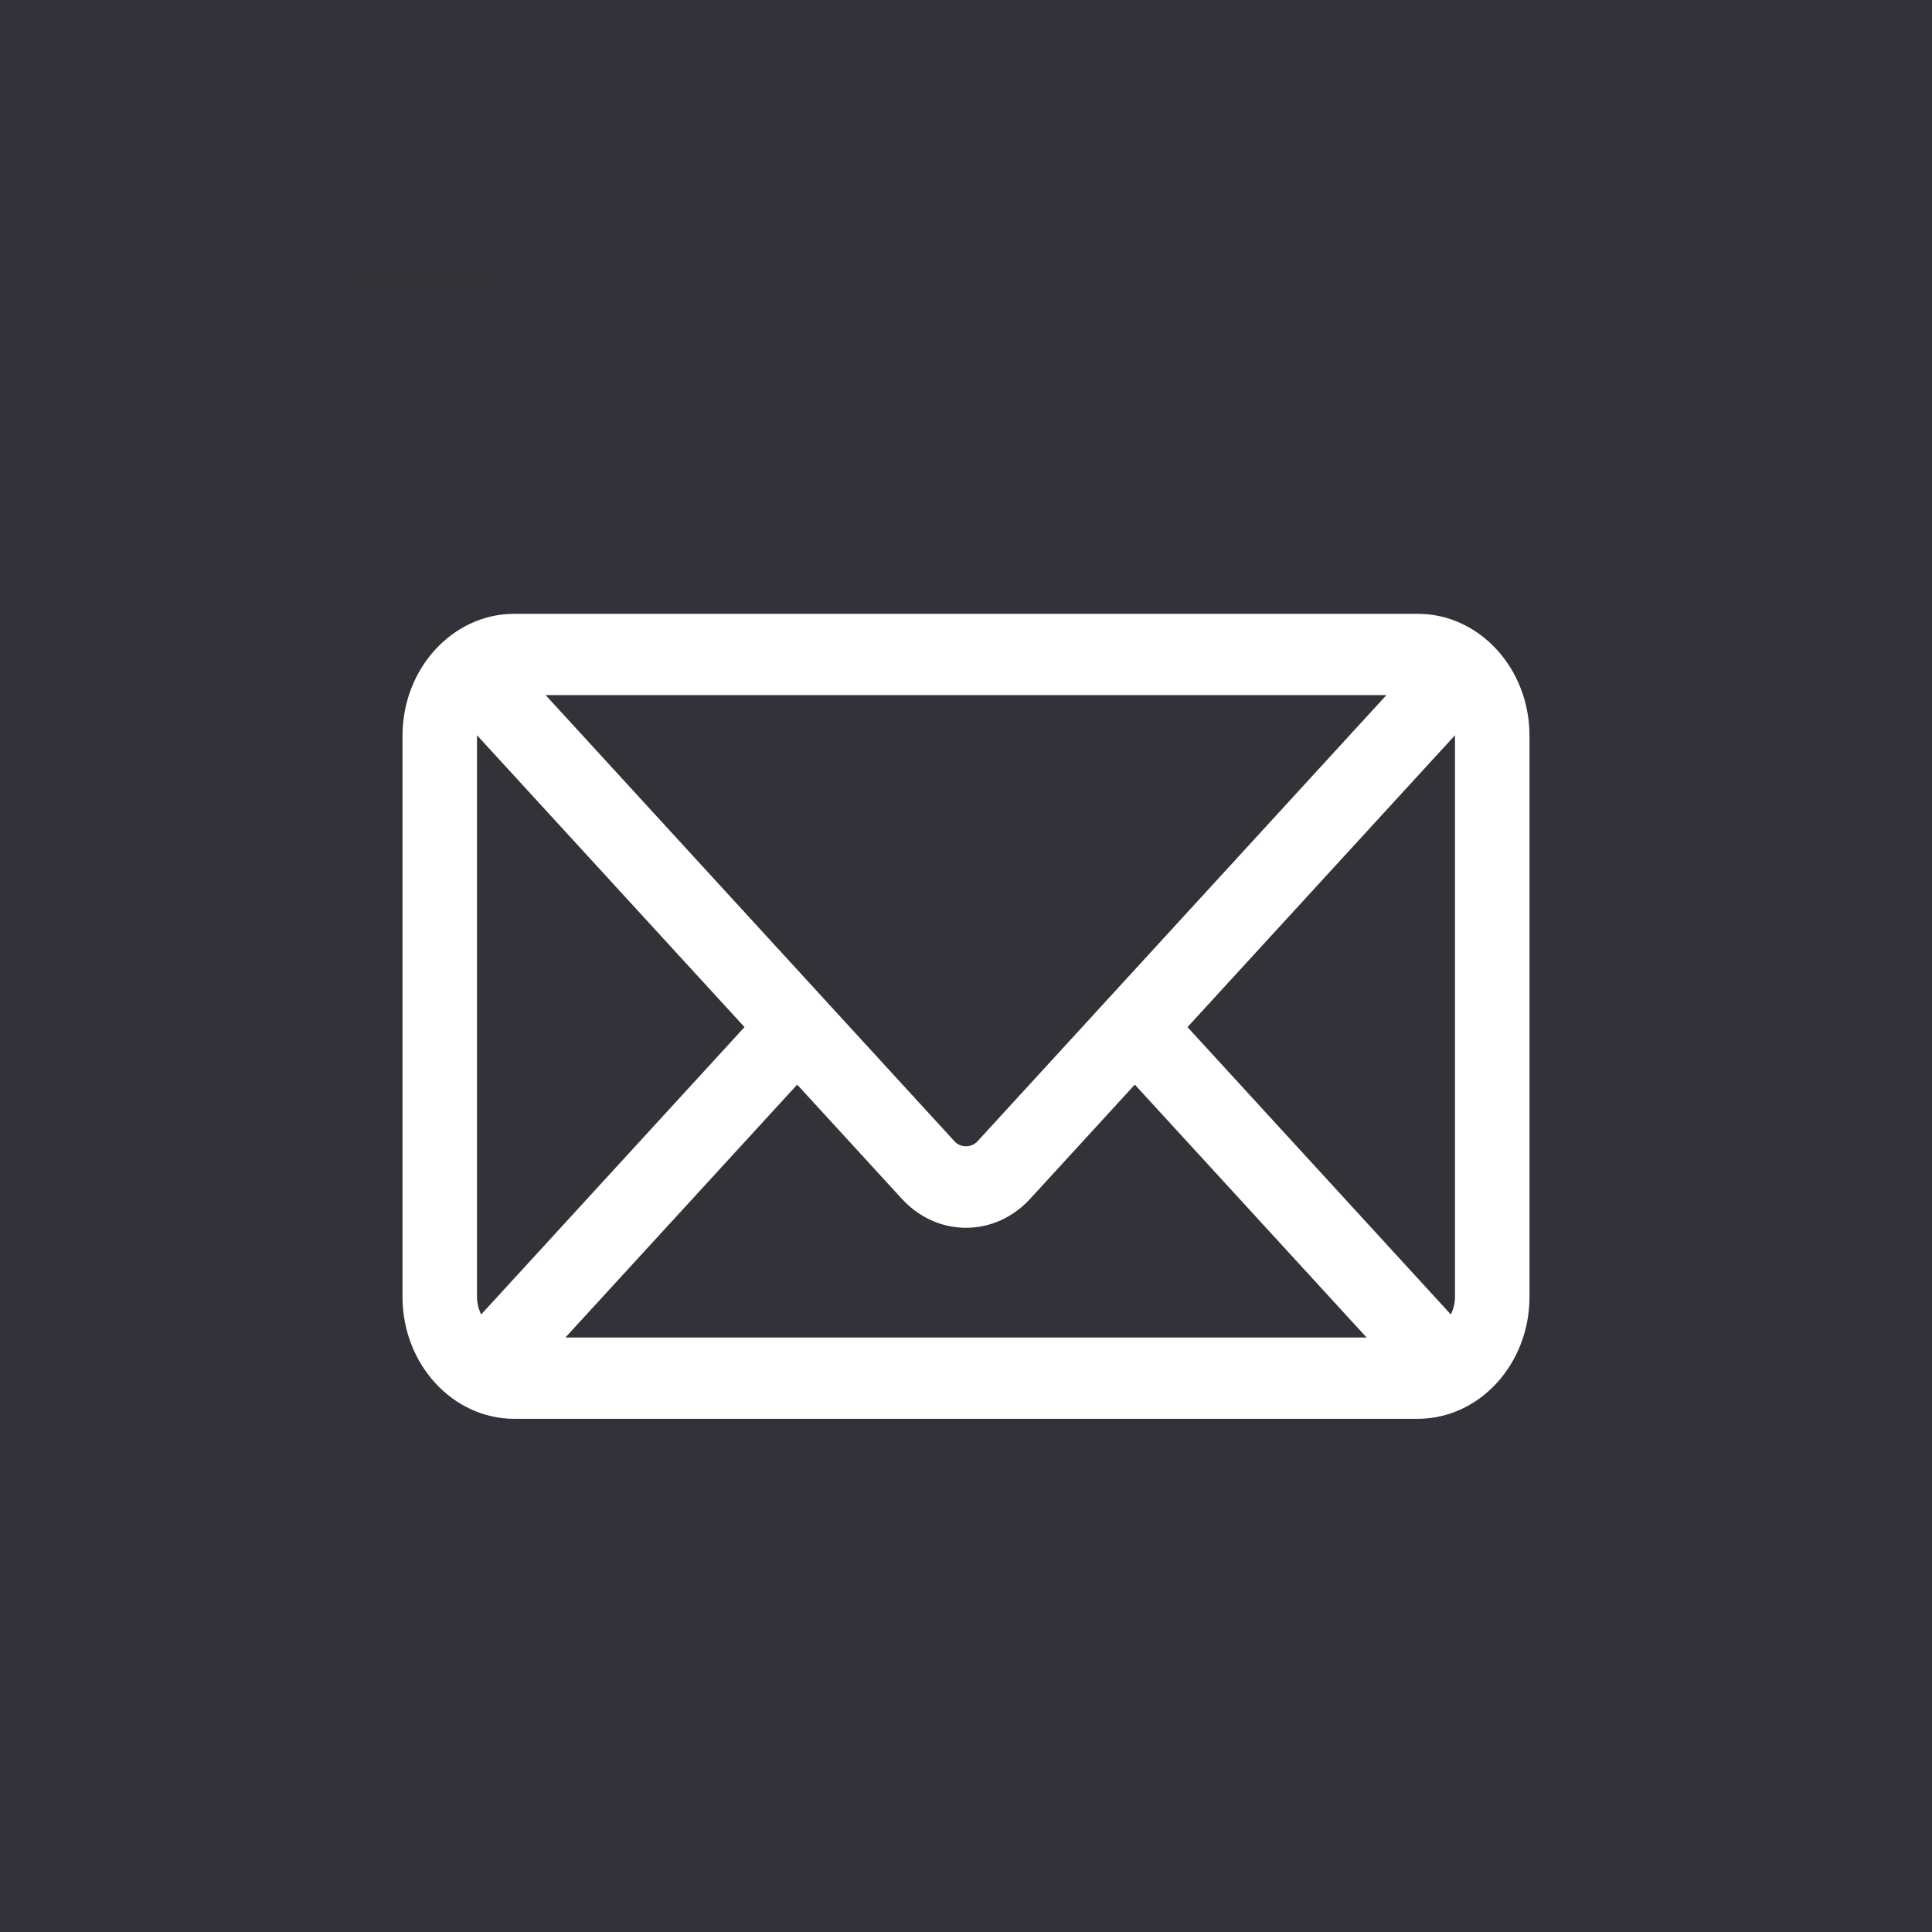 <svg width="48" height="48" viewBox="0 0 48 48" fill="none" xmlns="http://www.w3.org/2000/svg">
<rect width="48" height="48" fill="#323238"/>
<path d="M35.223 15.25H12.777C11.246 15.25 10 16.609 10 18.28V32.22C10 33.891 11.246 35.25 12.777 35.25H35.223C36.754 35.25 38 33.891 38 32.22V18.28C38 16.609 36.755 15.25 35.223 15.25ZM36.149 18.28V32.22C36.149 32.38 36.108 32.525 36.047 32.659L29.503 25.518L36.147 18.269C36.147 18.273 36.149 18.276 36.149 18.28ZM11.851 32.22V18.28C11.851 18.276 11.853 18.273 11.853 18.269L18.497 25.518L11.953 32.659C11.892 32.525 11.851 32.38 11.851 32.22ZM24.286 28.355C24.133 28.521 23.867 28.521 23.714 28.355L13.556 17.27H34.445L24.286 28.355ZM19.806 26.947L22.405 29.783C22.832 30.248 23.398 30.504 24 30.504C24.602 30.504 25.168 30.248 25.595 29.783L28.194 26.947L33.953 33.23H14.047L19.806 26.947Z" fill="white"/>
<rect x="9" y="7" width="3" height="3" fill="#323238"/>
</svg>
